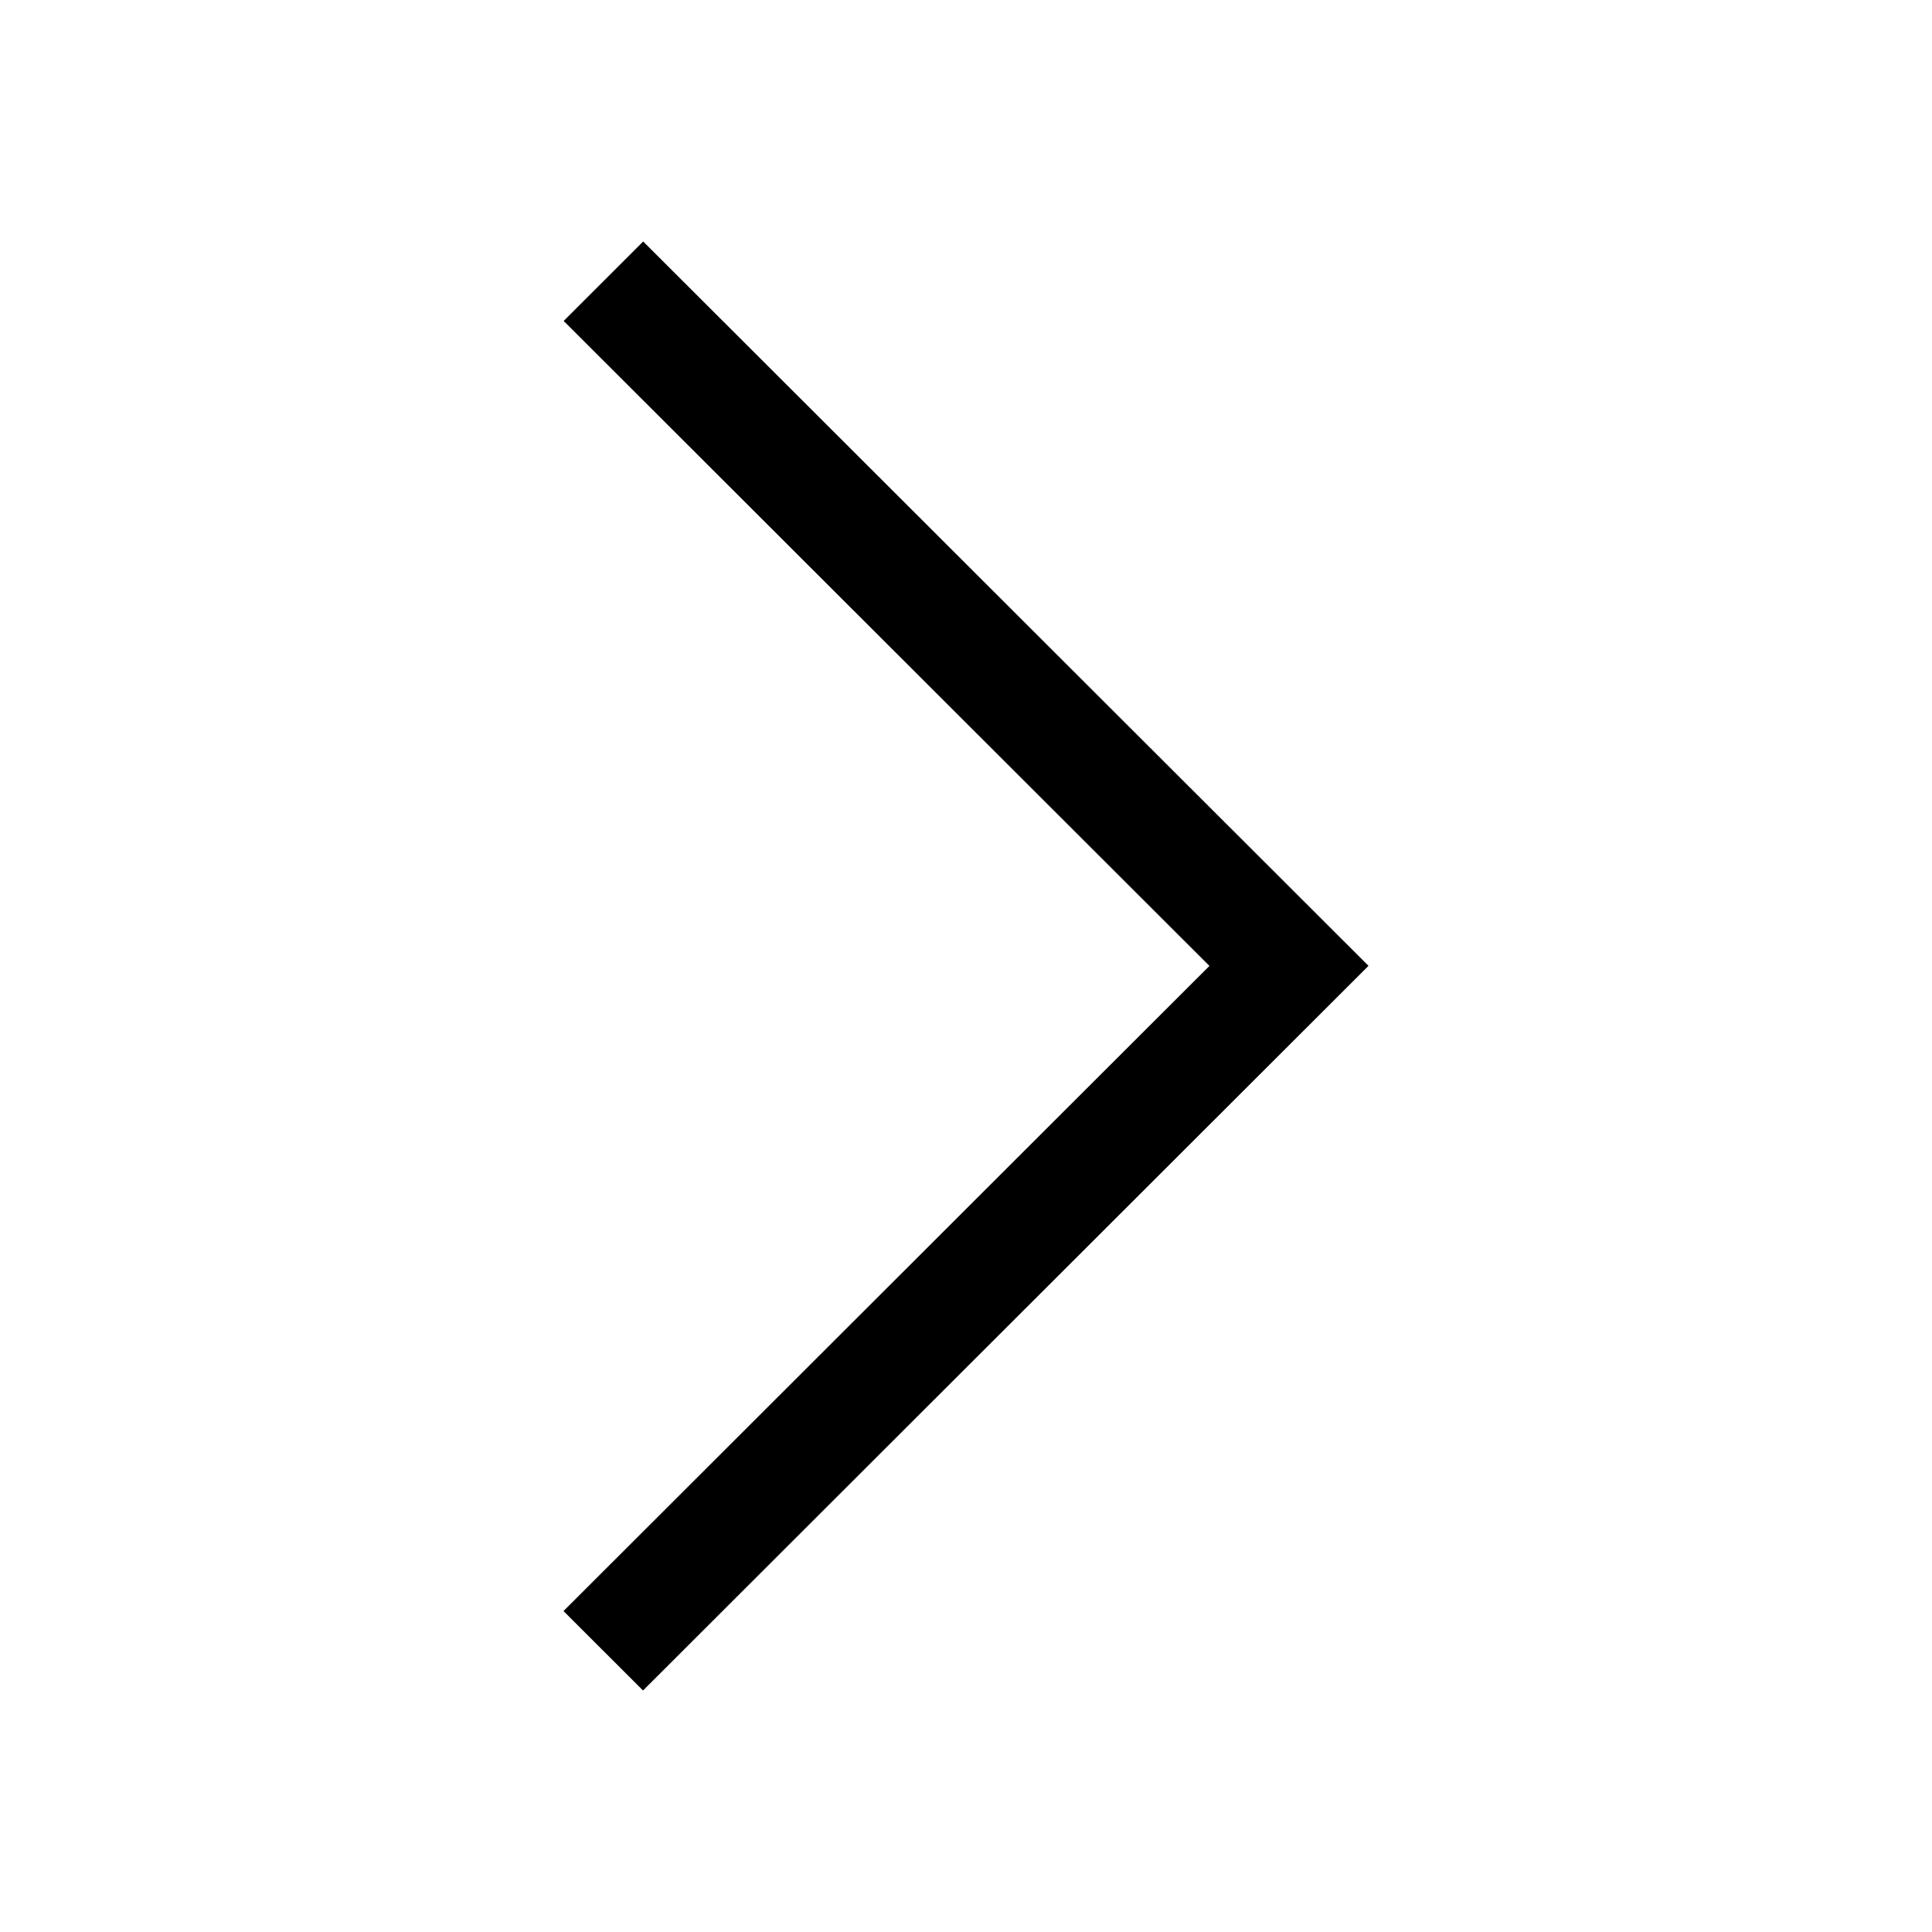 <svg width="24" height="24" viewBox="0 0 24 24" fill="none" xmlns="http://www.w3.org/2000/svg">
<path d="M7.988 21L7 20.013L15.024 11.999L7.002 3.987L7.99 3L17 11.998L7.988 21Z" fill="currentColor"/>
</svg>
